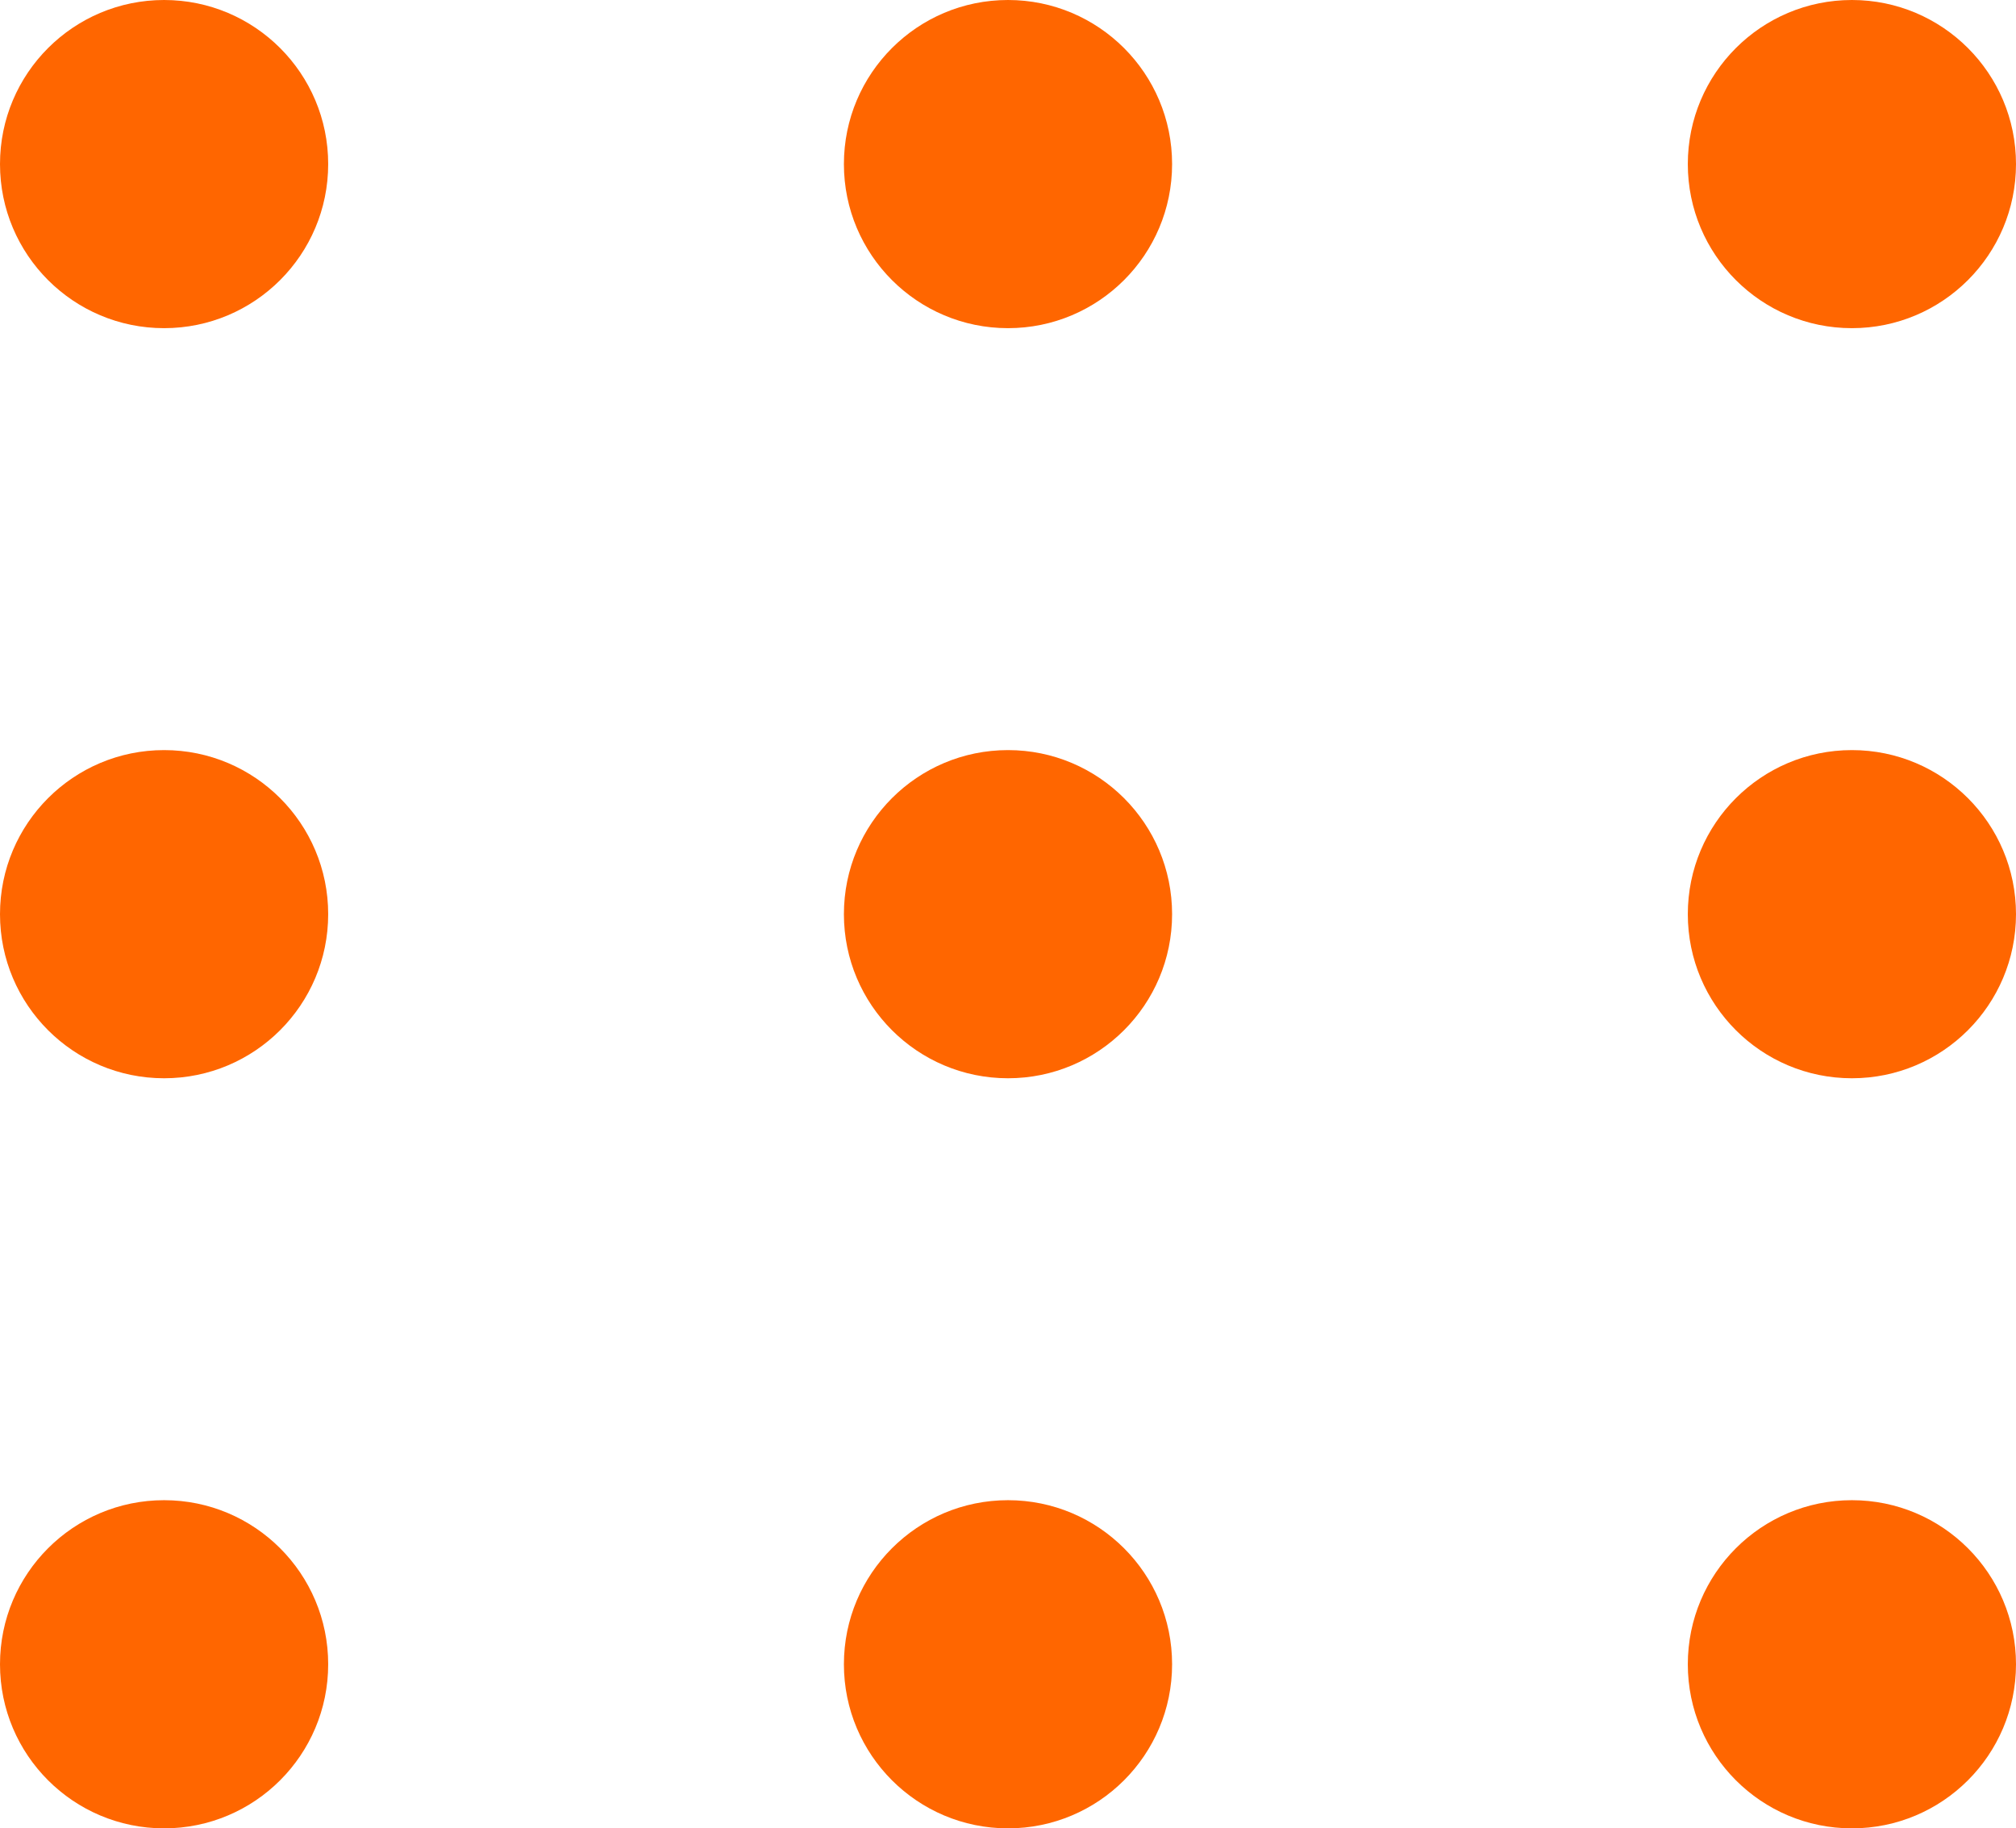 <svg width="43" height="39" viewBox="0 0 43 39" fill="none" xmlns="http://www.w3.org/2000/svg">
<circle cx="3.5" cy="3.5" r="3.5" fill="#FF6600"/>
<circle cx="3.5" cy="19.5" r="3.5" fill="#FF6600"/>
<circle cx="3.5" cy="35.5" r="3.5" fill="#FF6600"/>
<circle cx="21.5" cy="3.5" r="3.5" fill="#FF6600"/>
<circle cx="21.5" cy="19.5" r="3.5" fill="#FF6600"/>
<circle cx="21.5" cy="35.5" r="3.5" fill="#FF6600"/>
<circle cx="39.5" cy="3.5" r="3.5" fill="#FF6600"/>
<circle cx="39.5" cy="19.5" r="3.5" fill="#FF6600"/>
<circle cx="39.5" cy="35.5" r="3.5" fill="#FF6600"/>
</svg>
